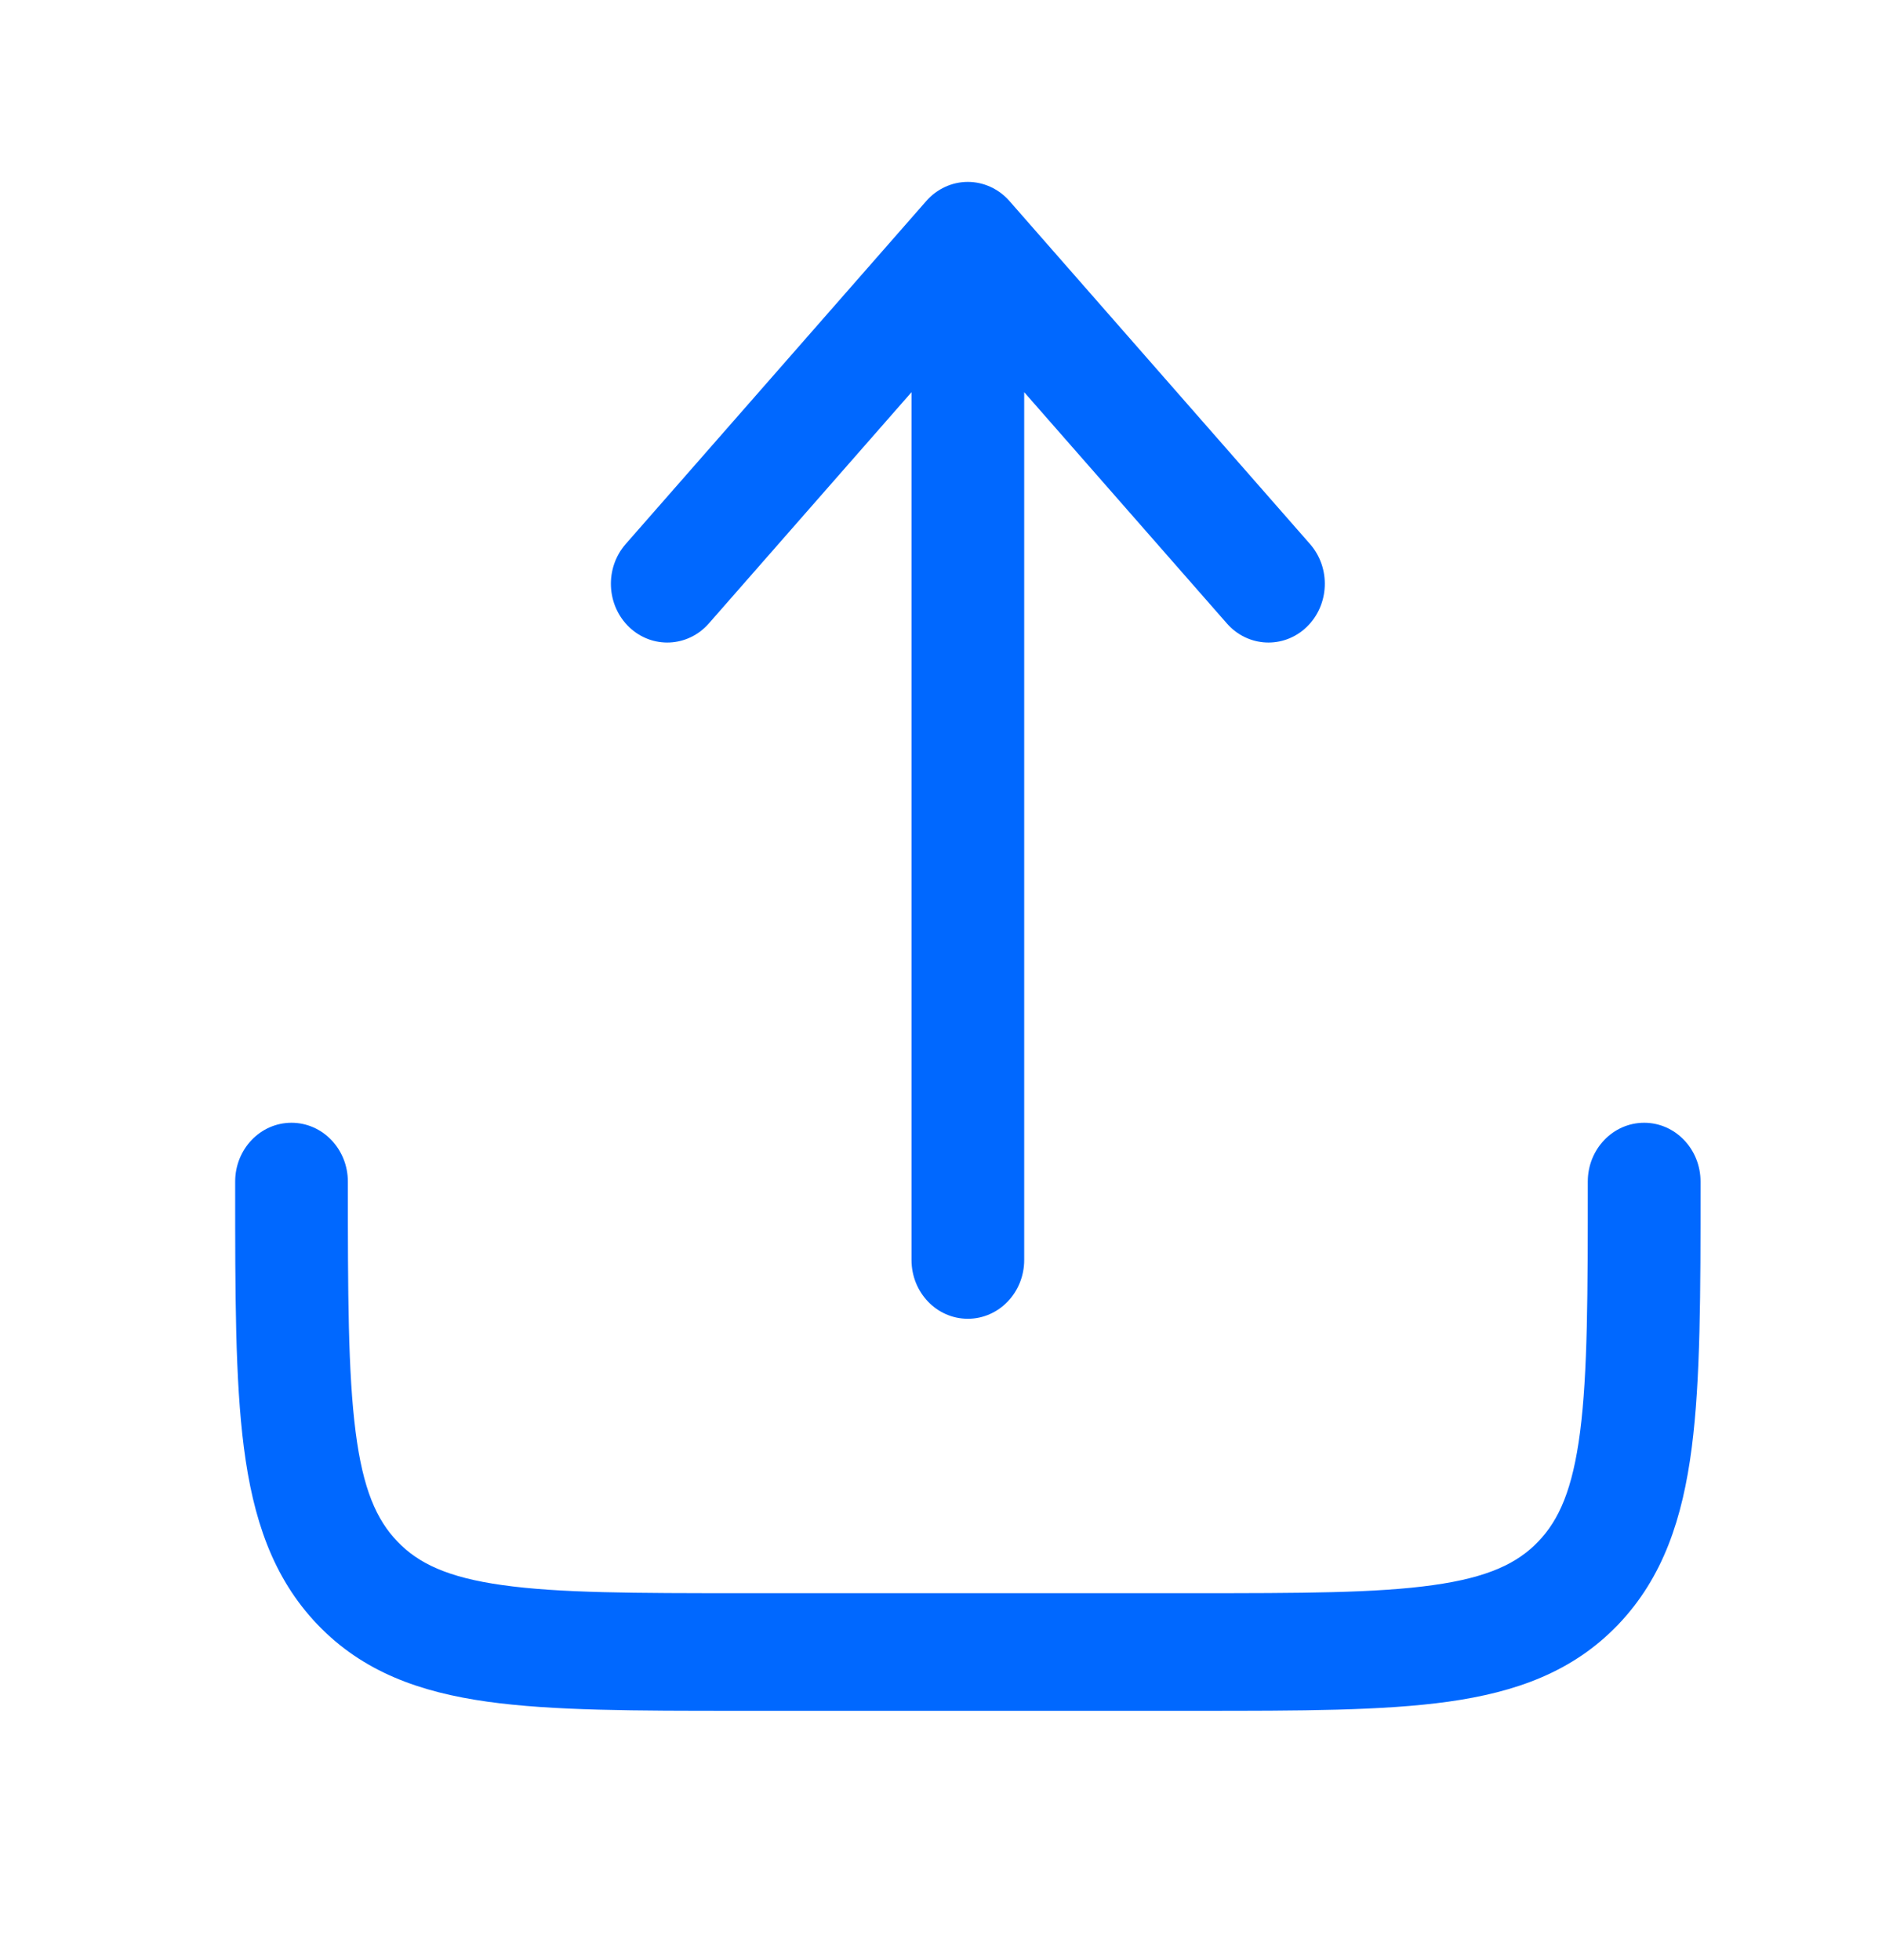 <svg width="24" height="25" viewBox="0 0 24 25" fill="none" xmlns="http://www.w3.org/2000/svg">
<path fill-rule="evenodd" clip-rule="evenodd" d="M3.717 14.32C4.114 14.32 4.436 14.656 4.436 15.07C4.436 16.506 4.438 17.507 4.535 18.262C4.629 18.996 4.802 19.384 5.068 19.661C5.333 19.938 5.705 20.119 6.408 20.217C7.132 20.319 8.092 20.32 9.467 20.32H15.217C16.593 20.32 17.552 20.319 18.276 20.217C18.979 20.119 19.352 19.938 19.617 19.661C19.882 19.384 20.055 18.996 20.15 18.262C20.247 17.507 20.248 16.506 20.248 15.07C20.248 14.656 20.57 14.32 20.967 14.32C21.364 14.32 21.686 14.656 21.686 15.07V15.125C21.686 16.493 21.686 17.595 21.574 18.462C21.458 19.362 21.21 20.12 20.634 20.722C20.057 21.324 19.33 21.583 18.468 21.704C17.637 21.82 16.581 21.82 15.27 21.82H9.415C8.104 21.82 7.048 21.82 6.217 21.704C5.354 21.583 4.628 21.324 4.051 20.722C3.474 20.12 3.226 19.362 3.11 18.462C2.998 17.595 2.999 16.493 2.999 15.125C2.999 15.107 2.999 15.089 2.999 15.07C2.999 14.656 3.32 14.32 3.717 14.32Z" fill="#0068FF"/>
<path fill-rule="evenodd" clip-rule="evenodd" d="M12.342 2.32C12.544 2.32 12.737 2.409 12.873 2.564L16.706 6.939C16.974 7.245 16.954 7.719 16.661 7.999C16.368 8.278 15.913 8.257 15.645 7.951L13.061 5.002V16.07C13.061 16.485 12.739 16.82 12.342 16.82C11.945 16.82 11.624 16.485 11.624 16.07V5.002L9.04 7.951C8.772 8.257 8.317 8.278 8.024 7.999C7.731 7.719 7.711 7.245 7.979 6.939L11.812 2.564C11.948 2.409 12.14 2.32 12.342 2.32Z" fill="#0068FF"/>
</svg>

